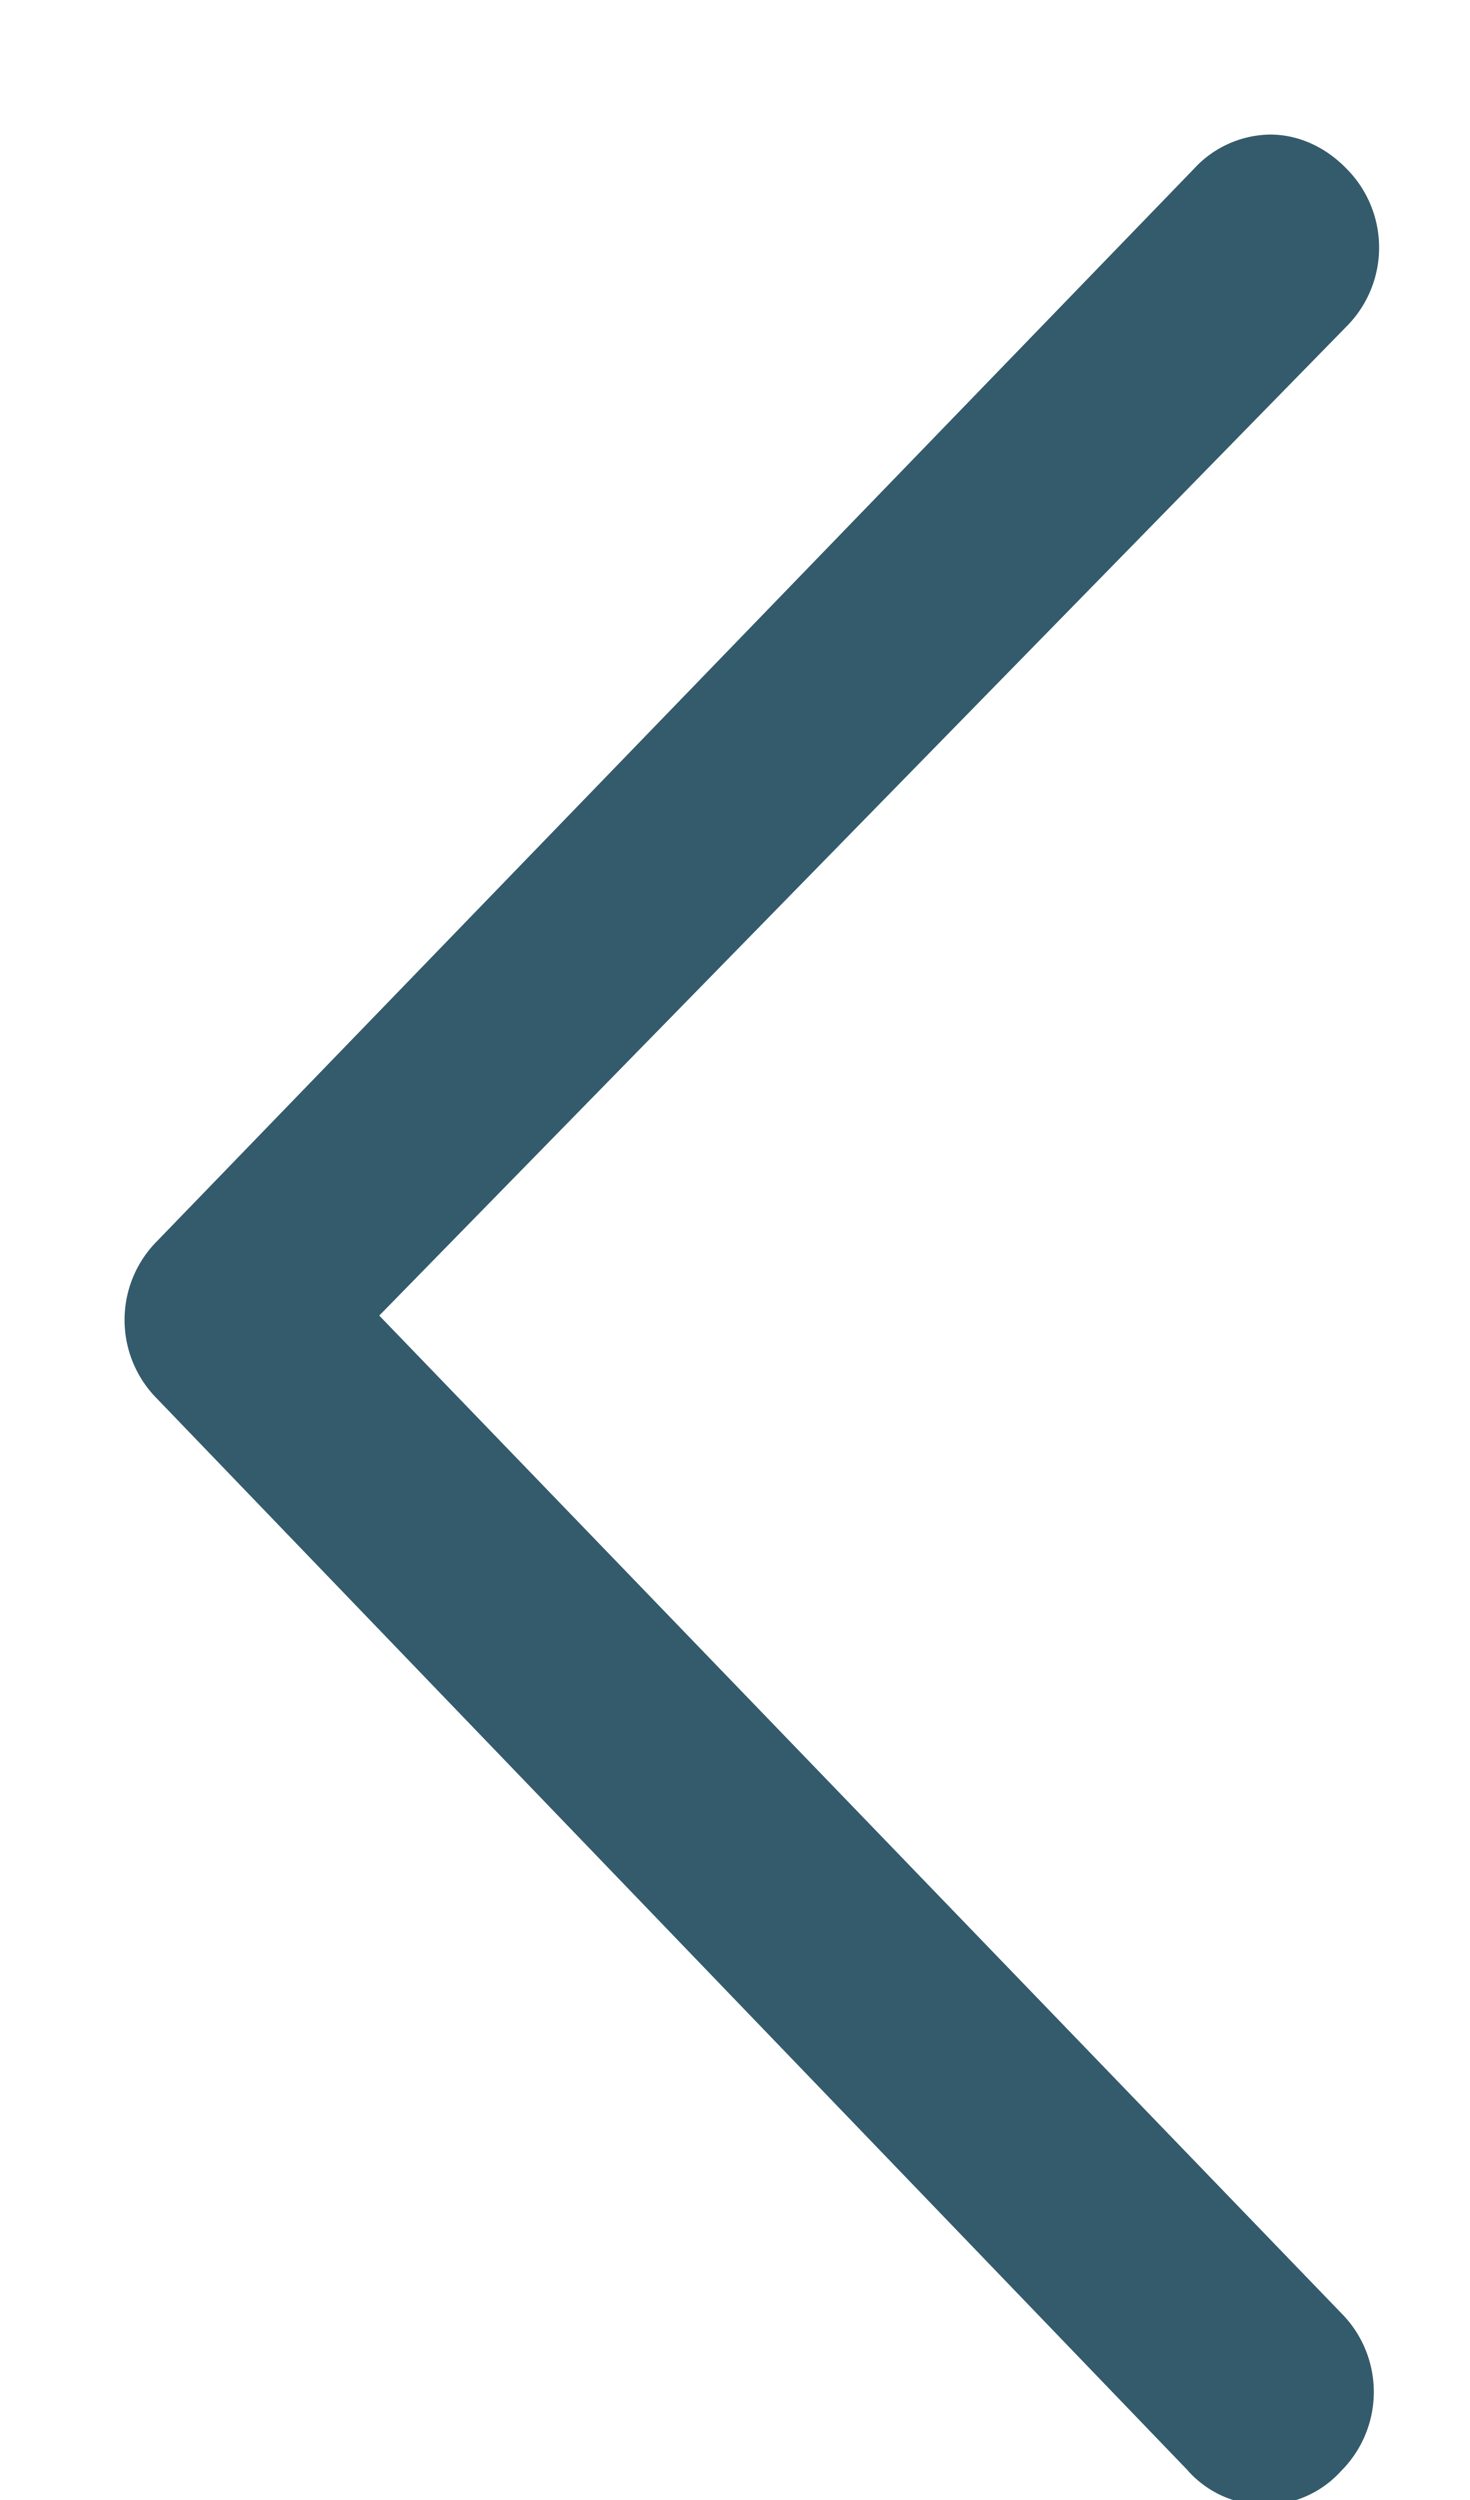 <svg xmlns="http://www.w3.org/2000/svg" width="10" height="17" viewBox="0 0 10 17">
    <g fill="none" fill-rule="evenodd">
        <path fill="#335b6b" d="M8.084 16.803L1.07 9.513a.76.76 0 0 1 0-1.075l7.052-7.29A.716.716 0 0 1 8.64.915c.185 0 .37.078.519.231a.76.76 0 0 1 0 1.075L2.58 8.946l6.543 6.782a.76.76 0 0 1 0 1.075.701.701 0 0 1-1.04 0z"/>
    </g>
</svg>

